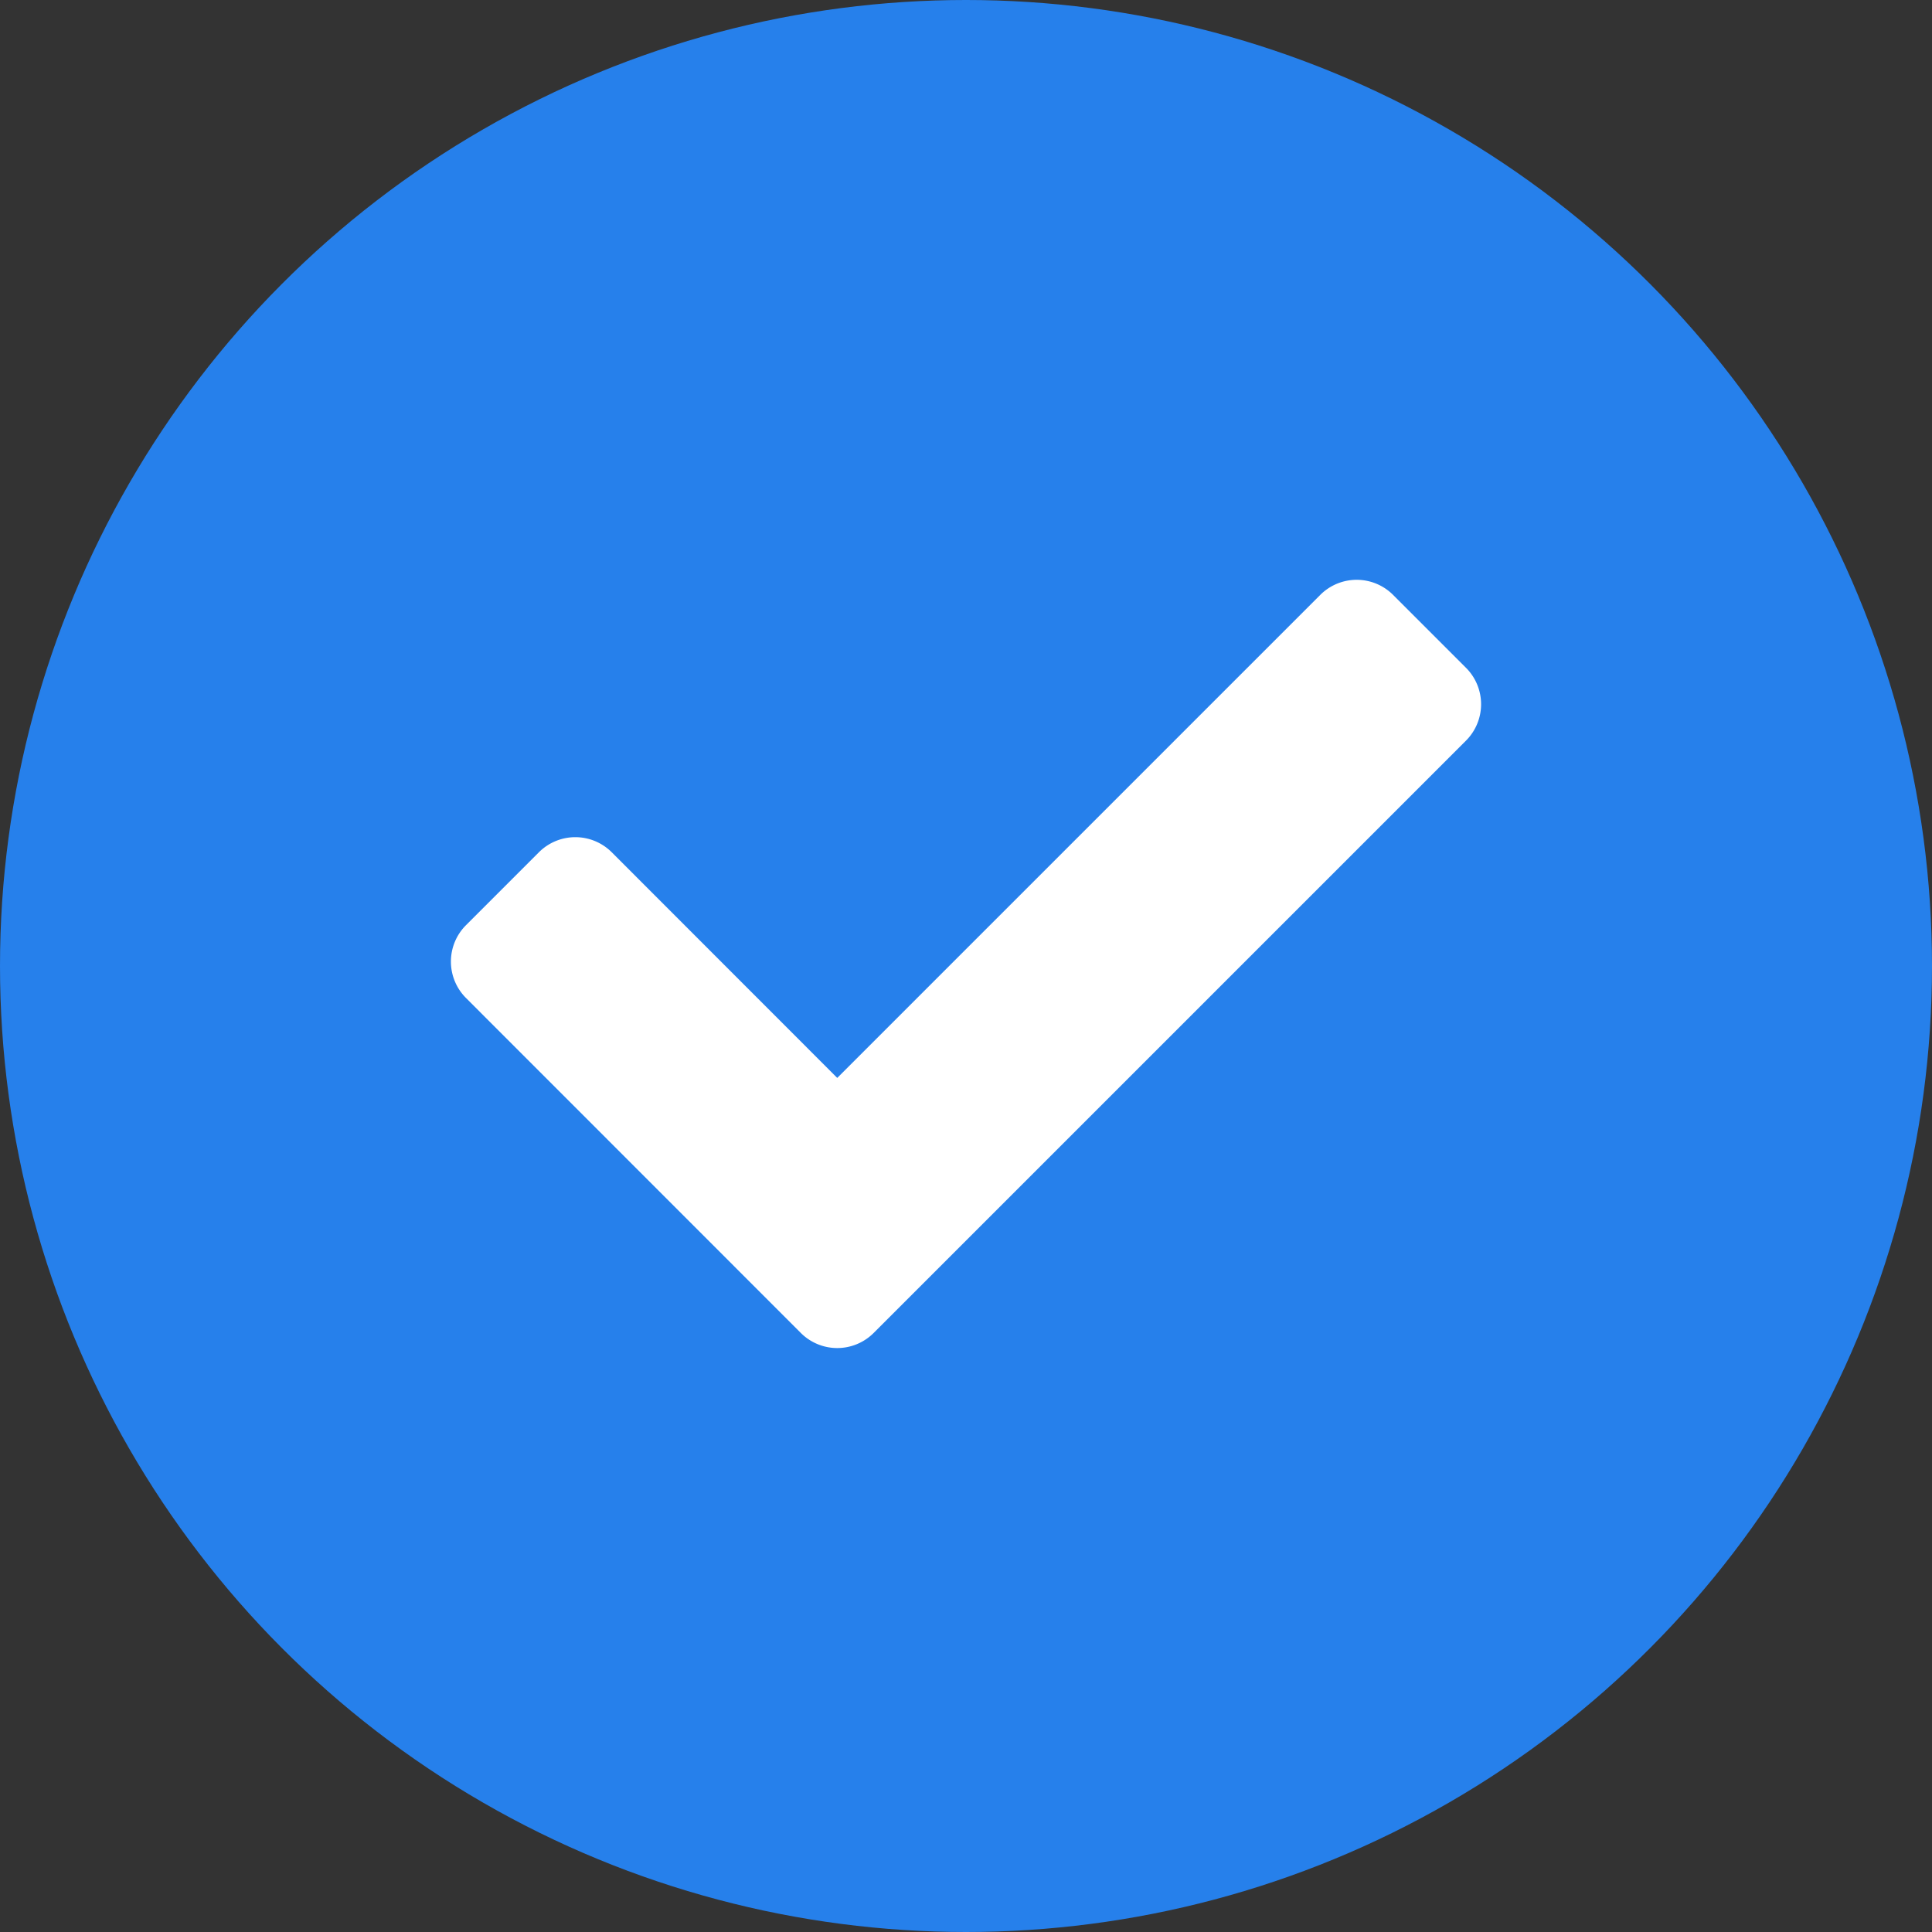 <svg xmlns="http://www.w3.org/2000/svg" width="14" height="14" viewBox="0 0 14 14">
  <rect x="0" y="0" width="14" height="14" fill="#333333" stroke="none"/>
  <g id="check" transform="translate(-967 -632.5)">
    <circle id="Ellipse_41" data-name="Ellipse 41" cx="7" cy="7" r="7" transform="translate(967 632.5)" fill="#2680eb"/>
    <path id="Path_160" data-name="Path 160" d="M2.536,70.557.11,68.13a.373.373,0,0,1,0-.528l.528-.528a.373.373,0,0,1,.528,0L2.8,68.709l3.5-3.5a.373.373,0,0,1,.528,0l.528.528a.373.373,0,0,1,0,.528L3.064,70.557a.373.373,0,0,1-.528,0Z" transform="translate(970.267 571.602)" fill="#fff"/>
  </g>
</svg>
